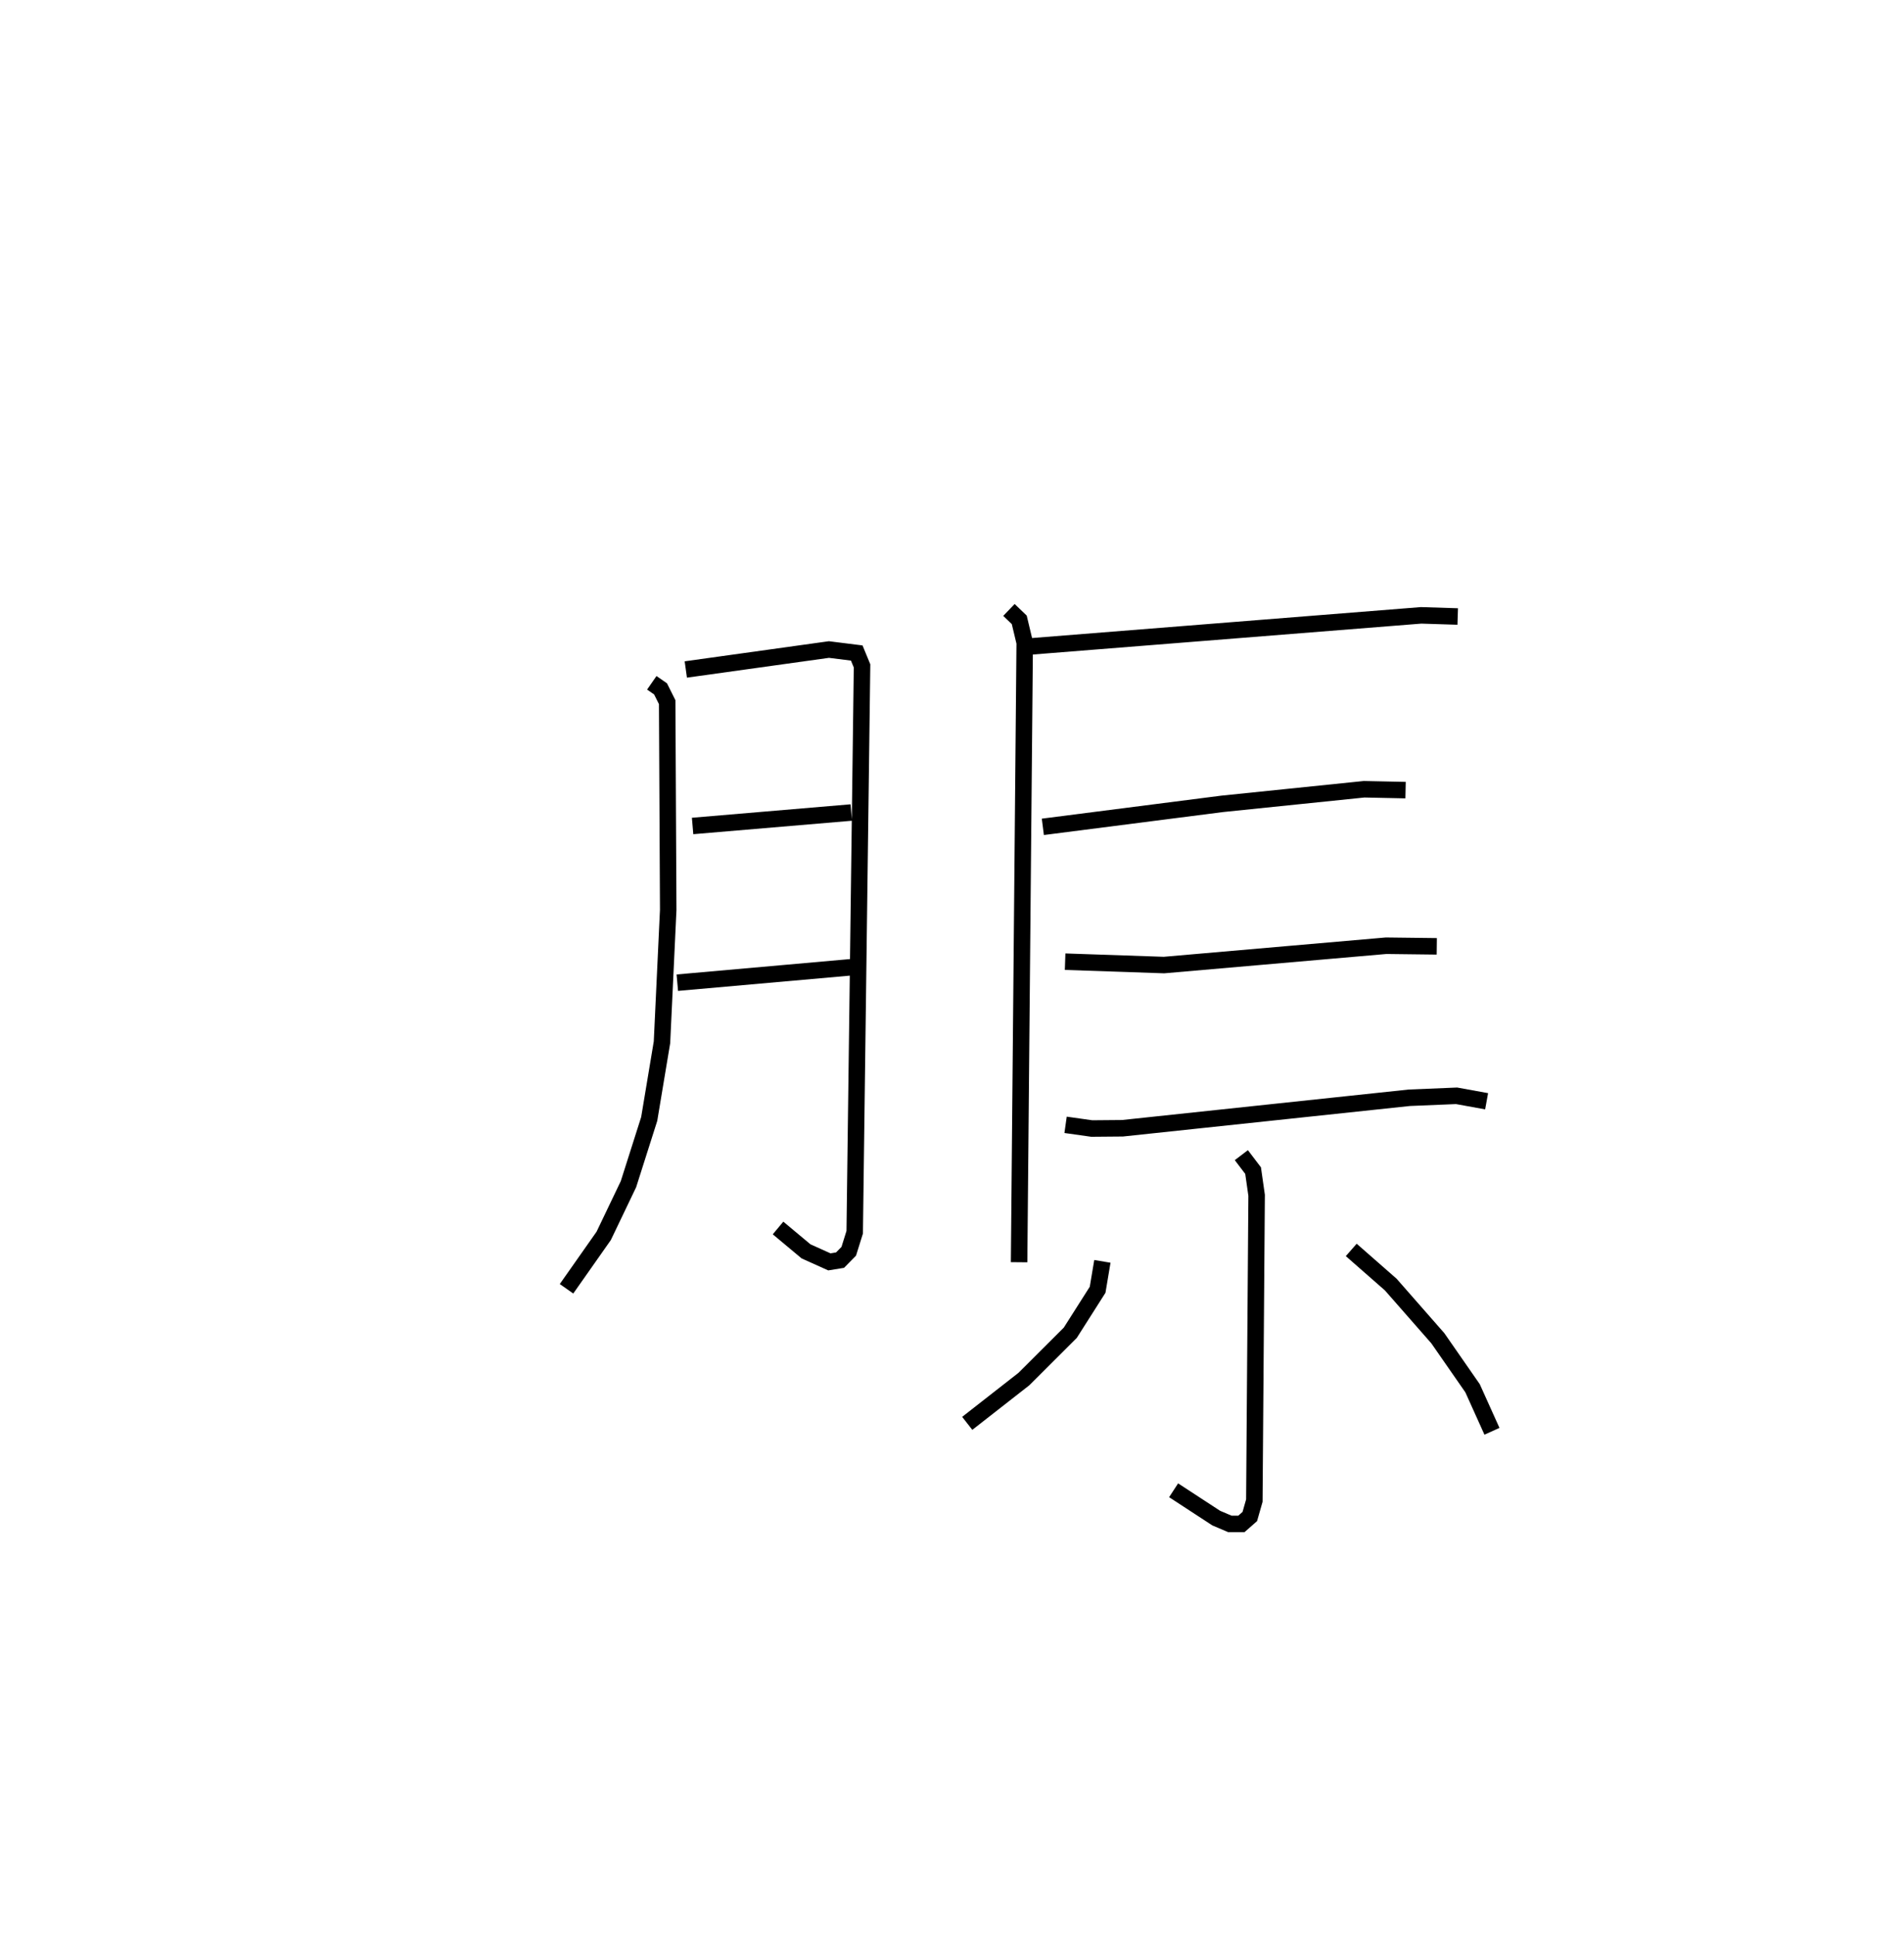 <?xml version="1.0" encoding="utf-8" ?>
<svg baseProfile="full" height="117.415" version="1.1" width="115.511" xmlns="http://www.w3.org/2000/svg" xmlns:ev="http://www.w3.org/2001/xml-events" xmlns:xlink="http://www.w3.org/1999/xlink"><defs /><rect fill="white" height="117.415" width="115.511" x="0" y="0" /><path d="M25,25 m0.0,0.0 m14.543,16.407 l0.531,0.369 0.402,0.804 l0.063,12.597 -0.378,8.029 l-0.775,4.651 -1.259,3.956 l-1.502,3.135 -2.255,3.208 m7.236,-37.556 l8.683,-1.21 1.687,0.211 l0.322,0.78 -0.445,34.345 l-0.361,1.155 -0.529,0.538 l-0.647,0.105 -1.415,-0.637 l-1.699,-1.418 m-5.184,-24.379 l9.625,-0.816 m-10.552,10.319 l10.517,-0.933 m9.602,-21.671 l0.626,0.601 0.331,1.387 l-0.341,37.568 m0.562,-37.333 l23.828,-1.895 2.22,0.07 m-25.169,12.755 l10.883,-1.394 8.607,-0.885 l2.515,0.053 m-20.654,10.403 l5.997,0.205 13.476,-1.172 l3.075,0.037 m-22.52,10.824 l1.589,0.224 1.864,-0.016 l17.401,-1.849 2.867,-0.119 l1.822,0.331 m-14.88,3.268 l0.713,0.937 0.214,1.498 l-0.138,18.514 -0.276,0.966 l-0.509,0.447 -0.701,-4.552523361892459e-05 l-0.826,-0.351 -2.586,-1.688 m-4.321,-13.882 l-0.289,1.722 -1.659,2.609 l-2.813,2.806 -3.438,2.687 m23.297,-10.518 l2.397,2.101 2.855,3.254 l2.108,3.034 1.177,2.61 " fill="none" stroke="black" stroke-width="1" /></svg>